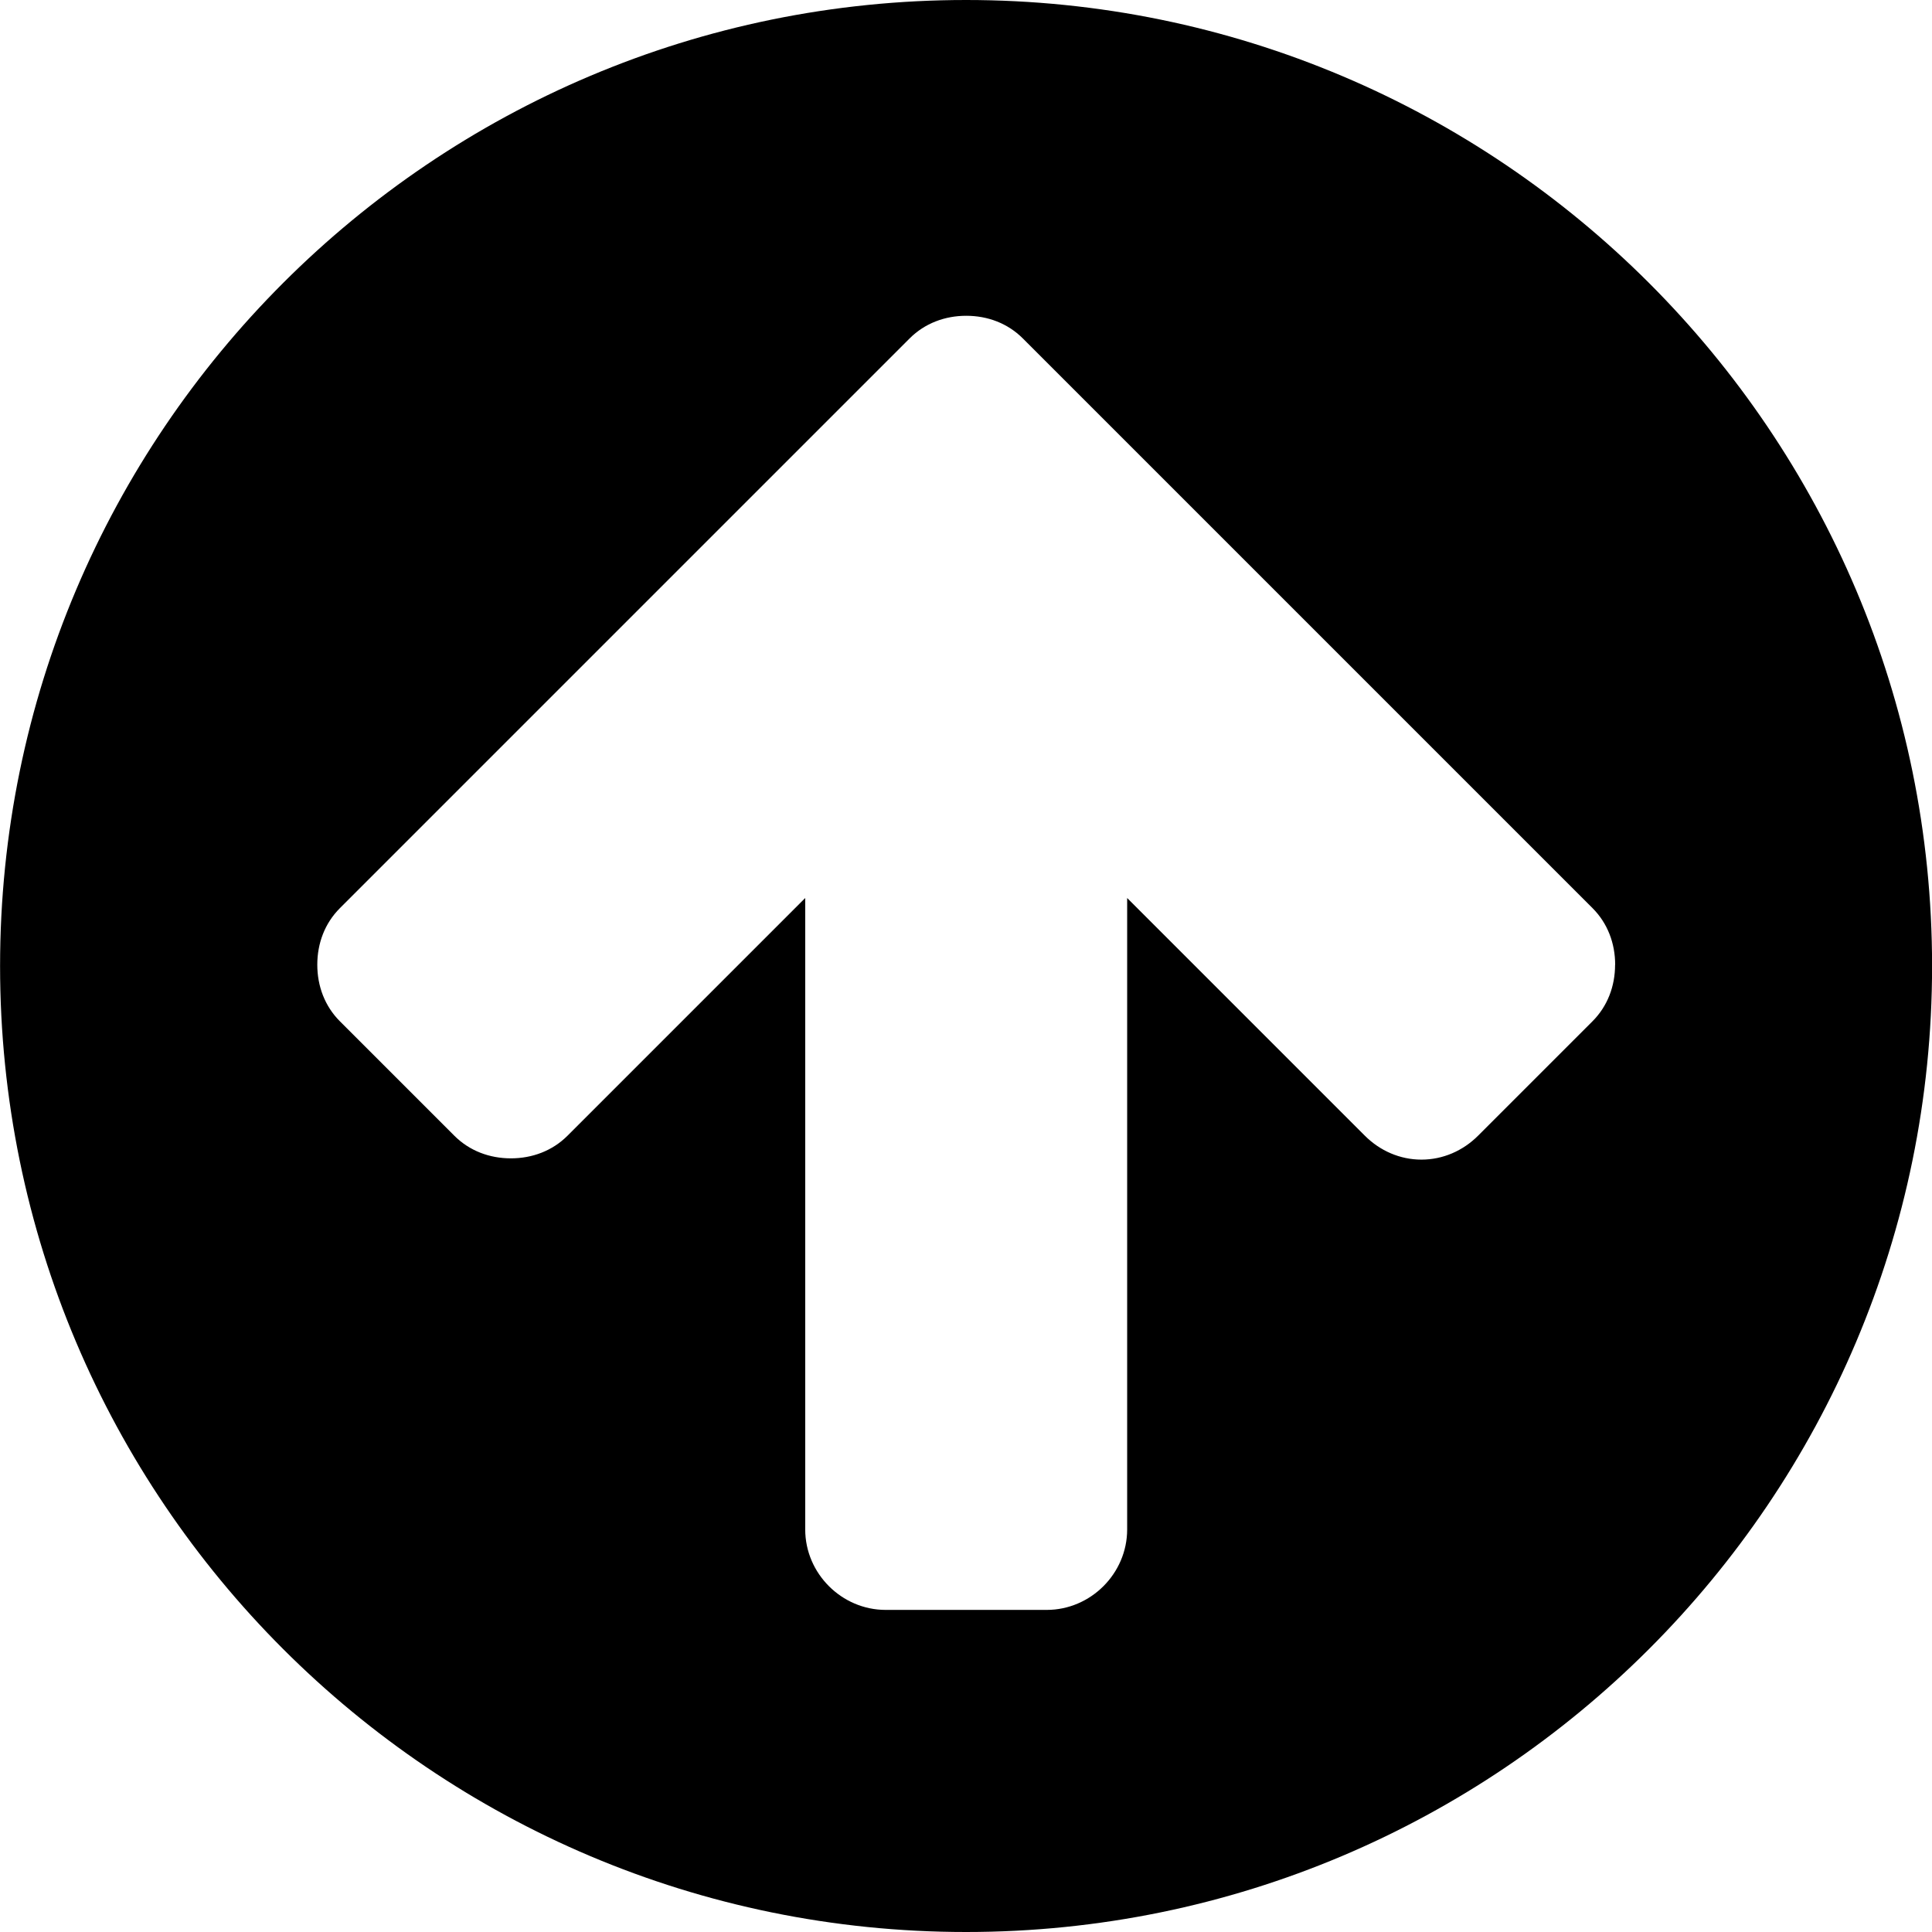 <?xml version="1.0" encoding="UTF-8"?>
<svg width="26" height="26" version="1.1" viewBox="0 -49.286 25.714 25.714" xmlns="http://www.w3.org/2000/svg" xmlns:xlink="http://www.w3.org/1999/xlink">
    <!--Generated by IJSVG (https://github.com/curthard89/IJSVG)-->
    <g fill="#000000">
        <path d="M21.496,12.84c0,0.285 -0.1,0.552 -0.301,0.753l-1.523,1.523c-0.201,0.201 -0.469,0.318 -0.753,0.318c-0.285,0 -0.552,-0.117 -0.753,-0.318l-3.164,-3.164v8.404c0,0.586 -0.485,1.071 -1.071,1.071h-2.143c-0.586,0 -1.071,-0.485 -1.071,-1.071v-8.404l-3.164,3.164c-0.201,0.201 -0.469,0.301 -0.753,0.301c-0.285,0 -0.552,-0.1 -0.753,-0.301l-1.523,-1.523c-0.201,-0.201 -0.301,-0.469 -0.301,-0.753c0,-0.285 0.1,-0.552 0.301,-0.753l6.06,-6.06l1.523,-1.523c0.201,-0.201 0.469,-0.301 0.753,-0.301c0.285,0 0.552,0.1 0.753,0.301l1.523,1.523l6.06,6.06c0.201,0.201 0.301,0.469 0.301,0.753Zm4.219,0.017c0,-7.098 -5.759,-12.857 -12.857,-12.857c-7.098,0 -12.857,5.759 -12.857,12.857c0,7.098 5.759,12.857 12.857,12.857c7.098,0 12.857,-5.759 12.857,-12.857Z" transform="translate(0, -49.286)"></path>
    </g>
</svg>